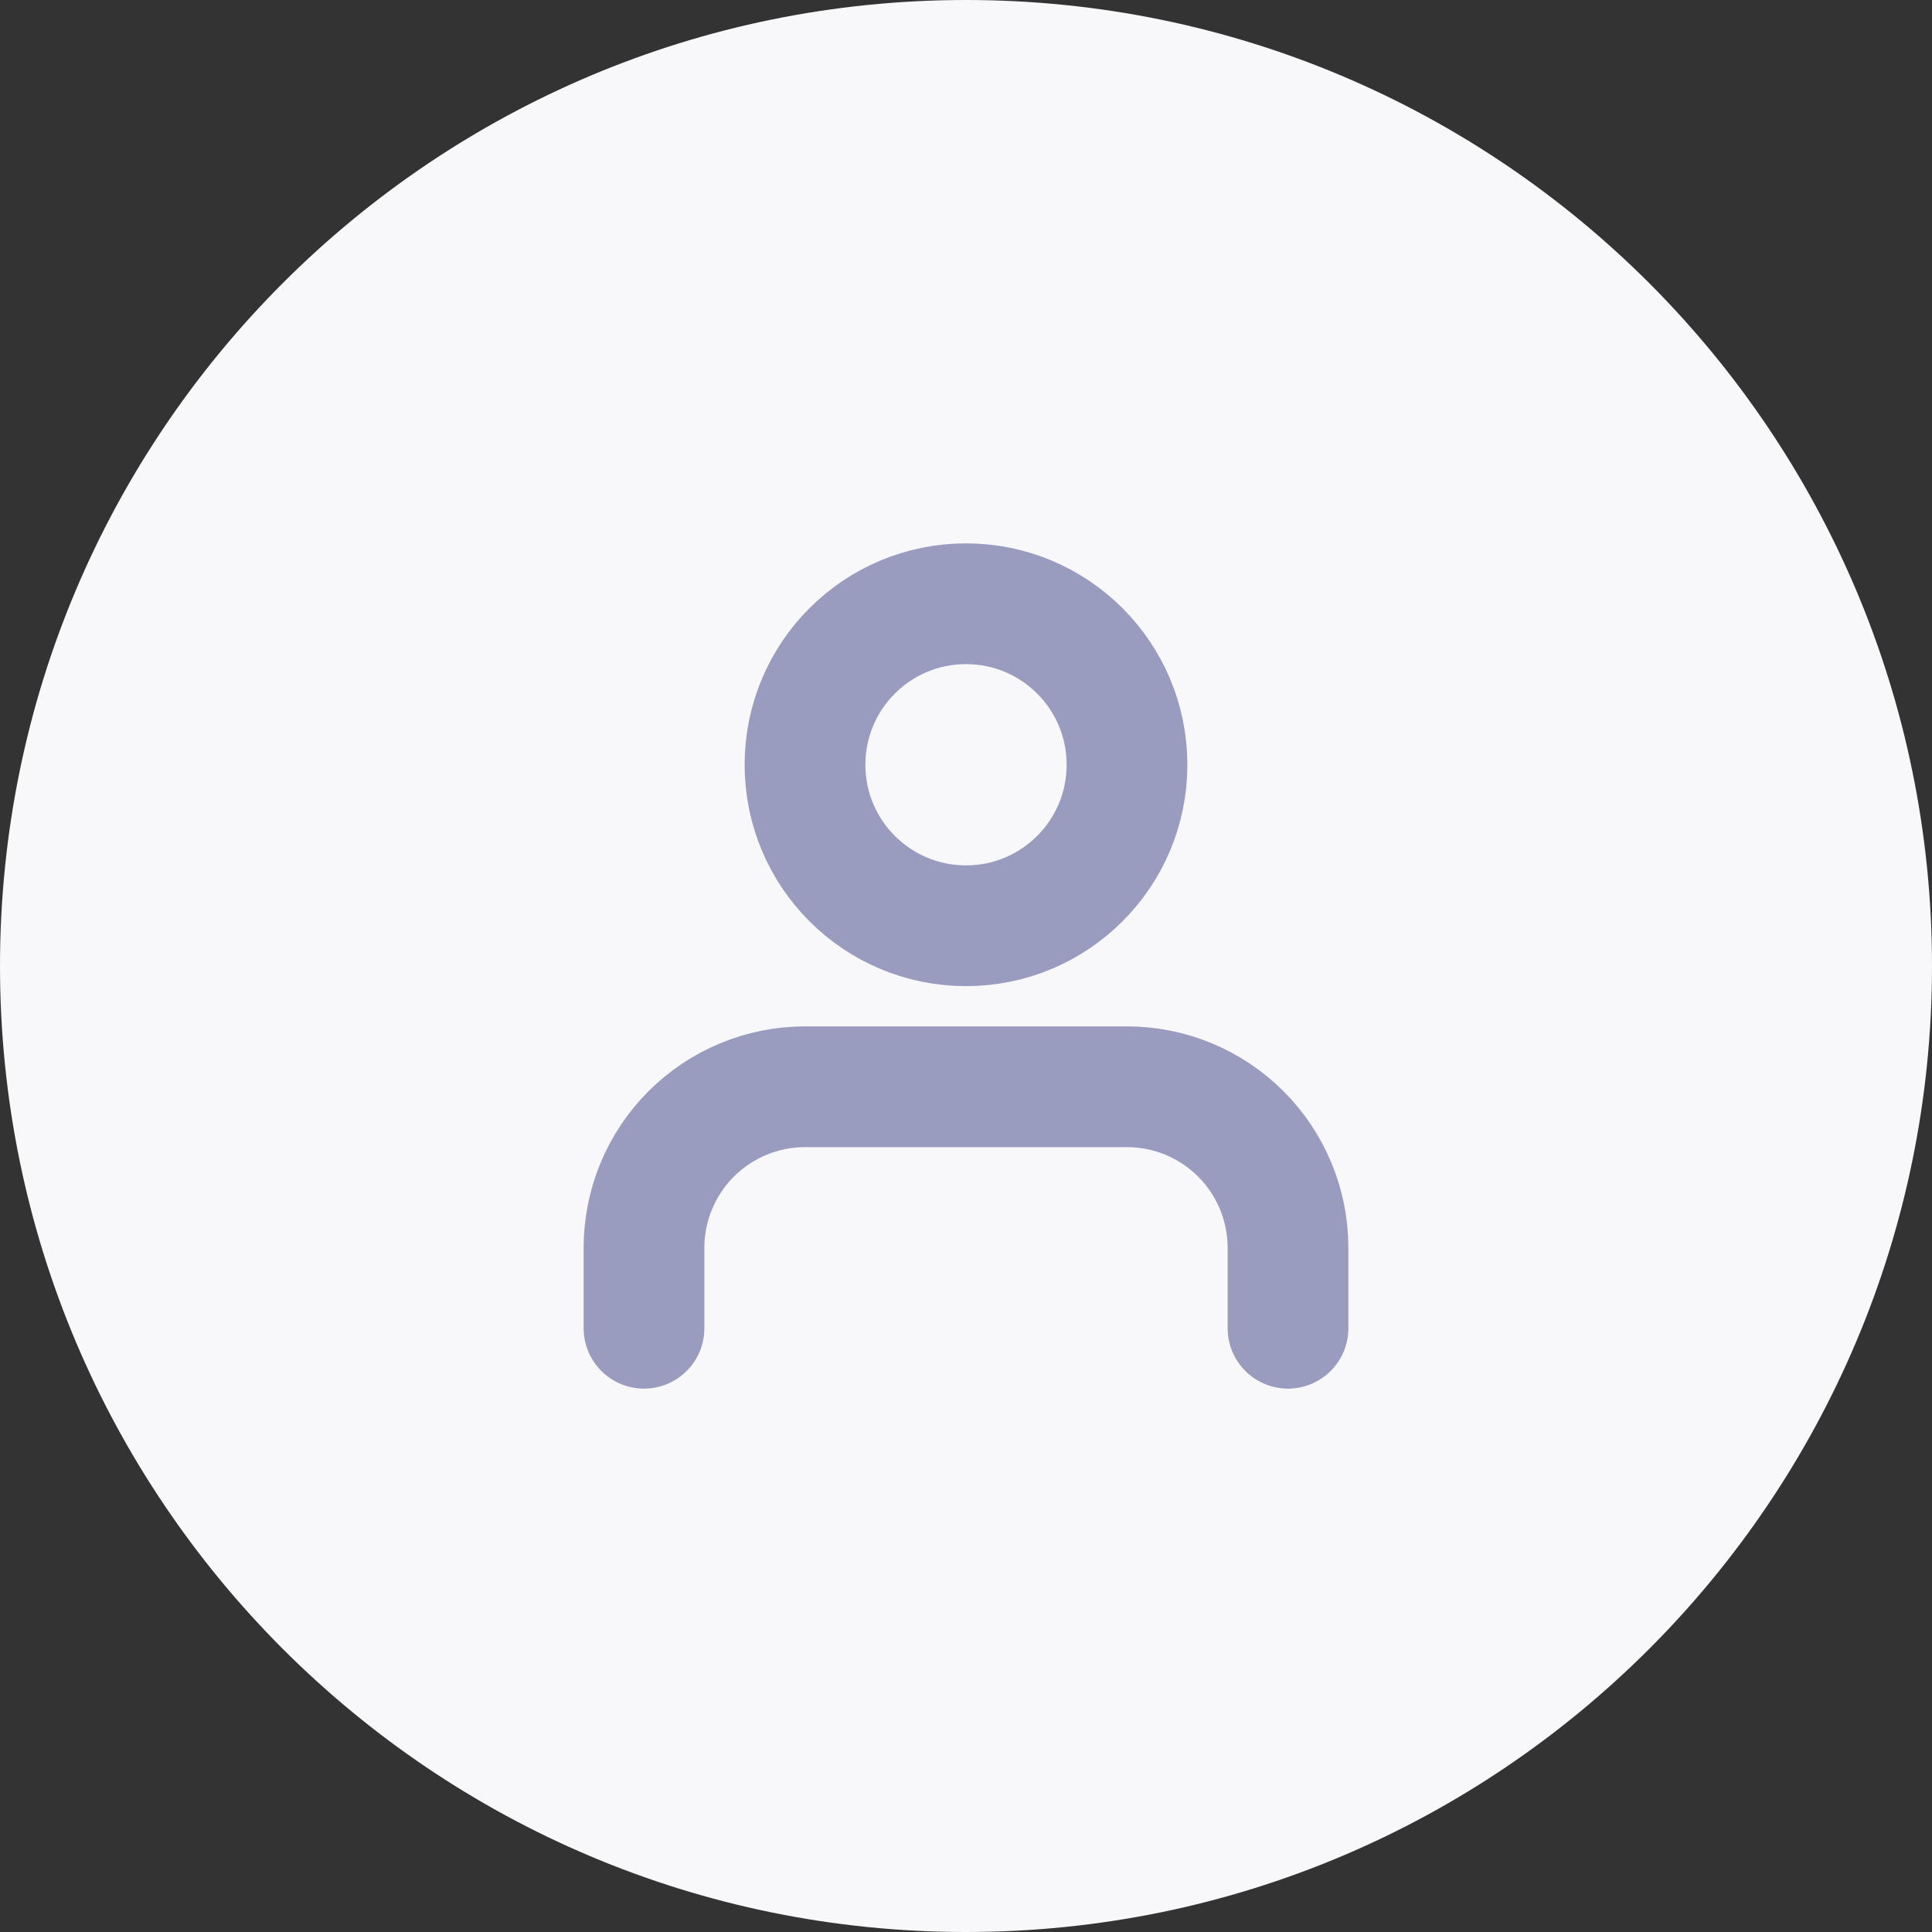 <svg width="24" height="24" viewBox="0 0 24 24" fill="none" xmlns="http://www.w3.org/2000/svg">
<rect x="0" y="0" width="24" height="24" fill="#333333" stroke="none"/>
<path d="M0 12C0 5.373 5.373 0 12 0C18.627 0 24 5.373 24 12C24 18.627 18.627 24 12 24C5.373 24 0 18.627 0 12Z" fill="#F8F8FB"/>
<path d="M16 16.5V15.5C16 14.97 15.789 14.461 15.414 14.086C15.039 13.711 14.53 13.5 14 13.5H10C9.47 13.5 8.961 13.711 8.586 14.086C8.211 14.461 8 14.97 8 15.5V16.5" stroke="#999BBF" stroke-width="1.5" stroke-linecap="round" stroke-linejoin="round"/>
<path d="M12 11.5C13.105 11.5 14 10.605 14 9.5C14 8.395 13.105 7.5 12 7.5C10.895 7.5 10 8.395 10 9.5C10 10.605 10.895 11.5 12 11.5Z" stroke="#999BBF" stroke-width="1.5" stroke-linecap="round" stroke-linejoin="round"/>
</svg>
